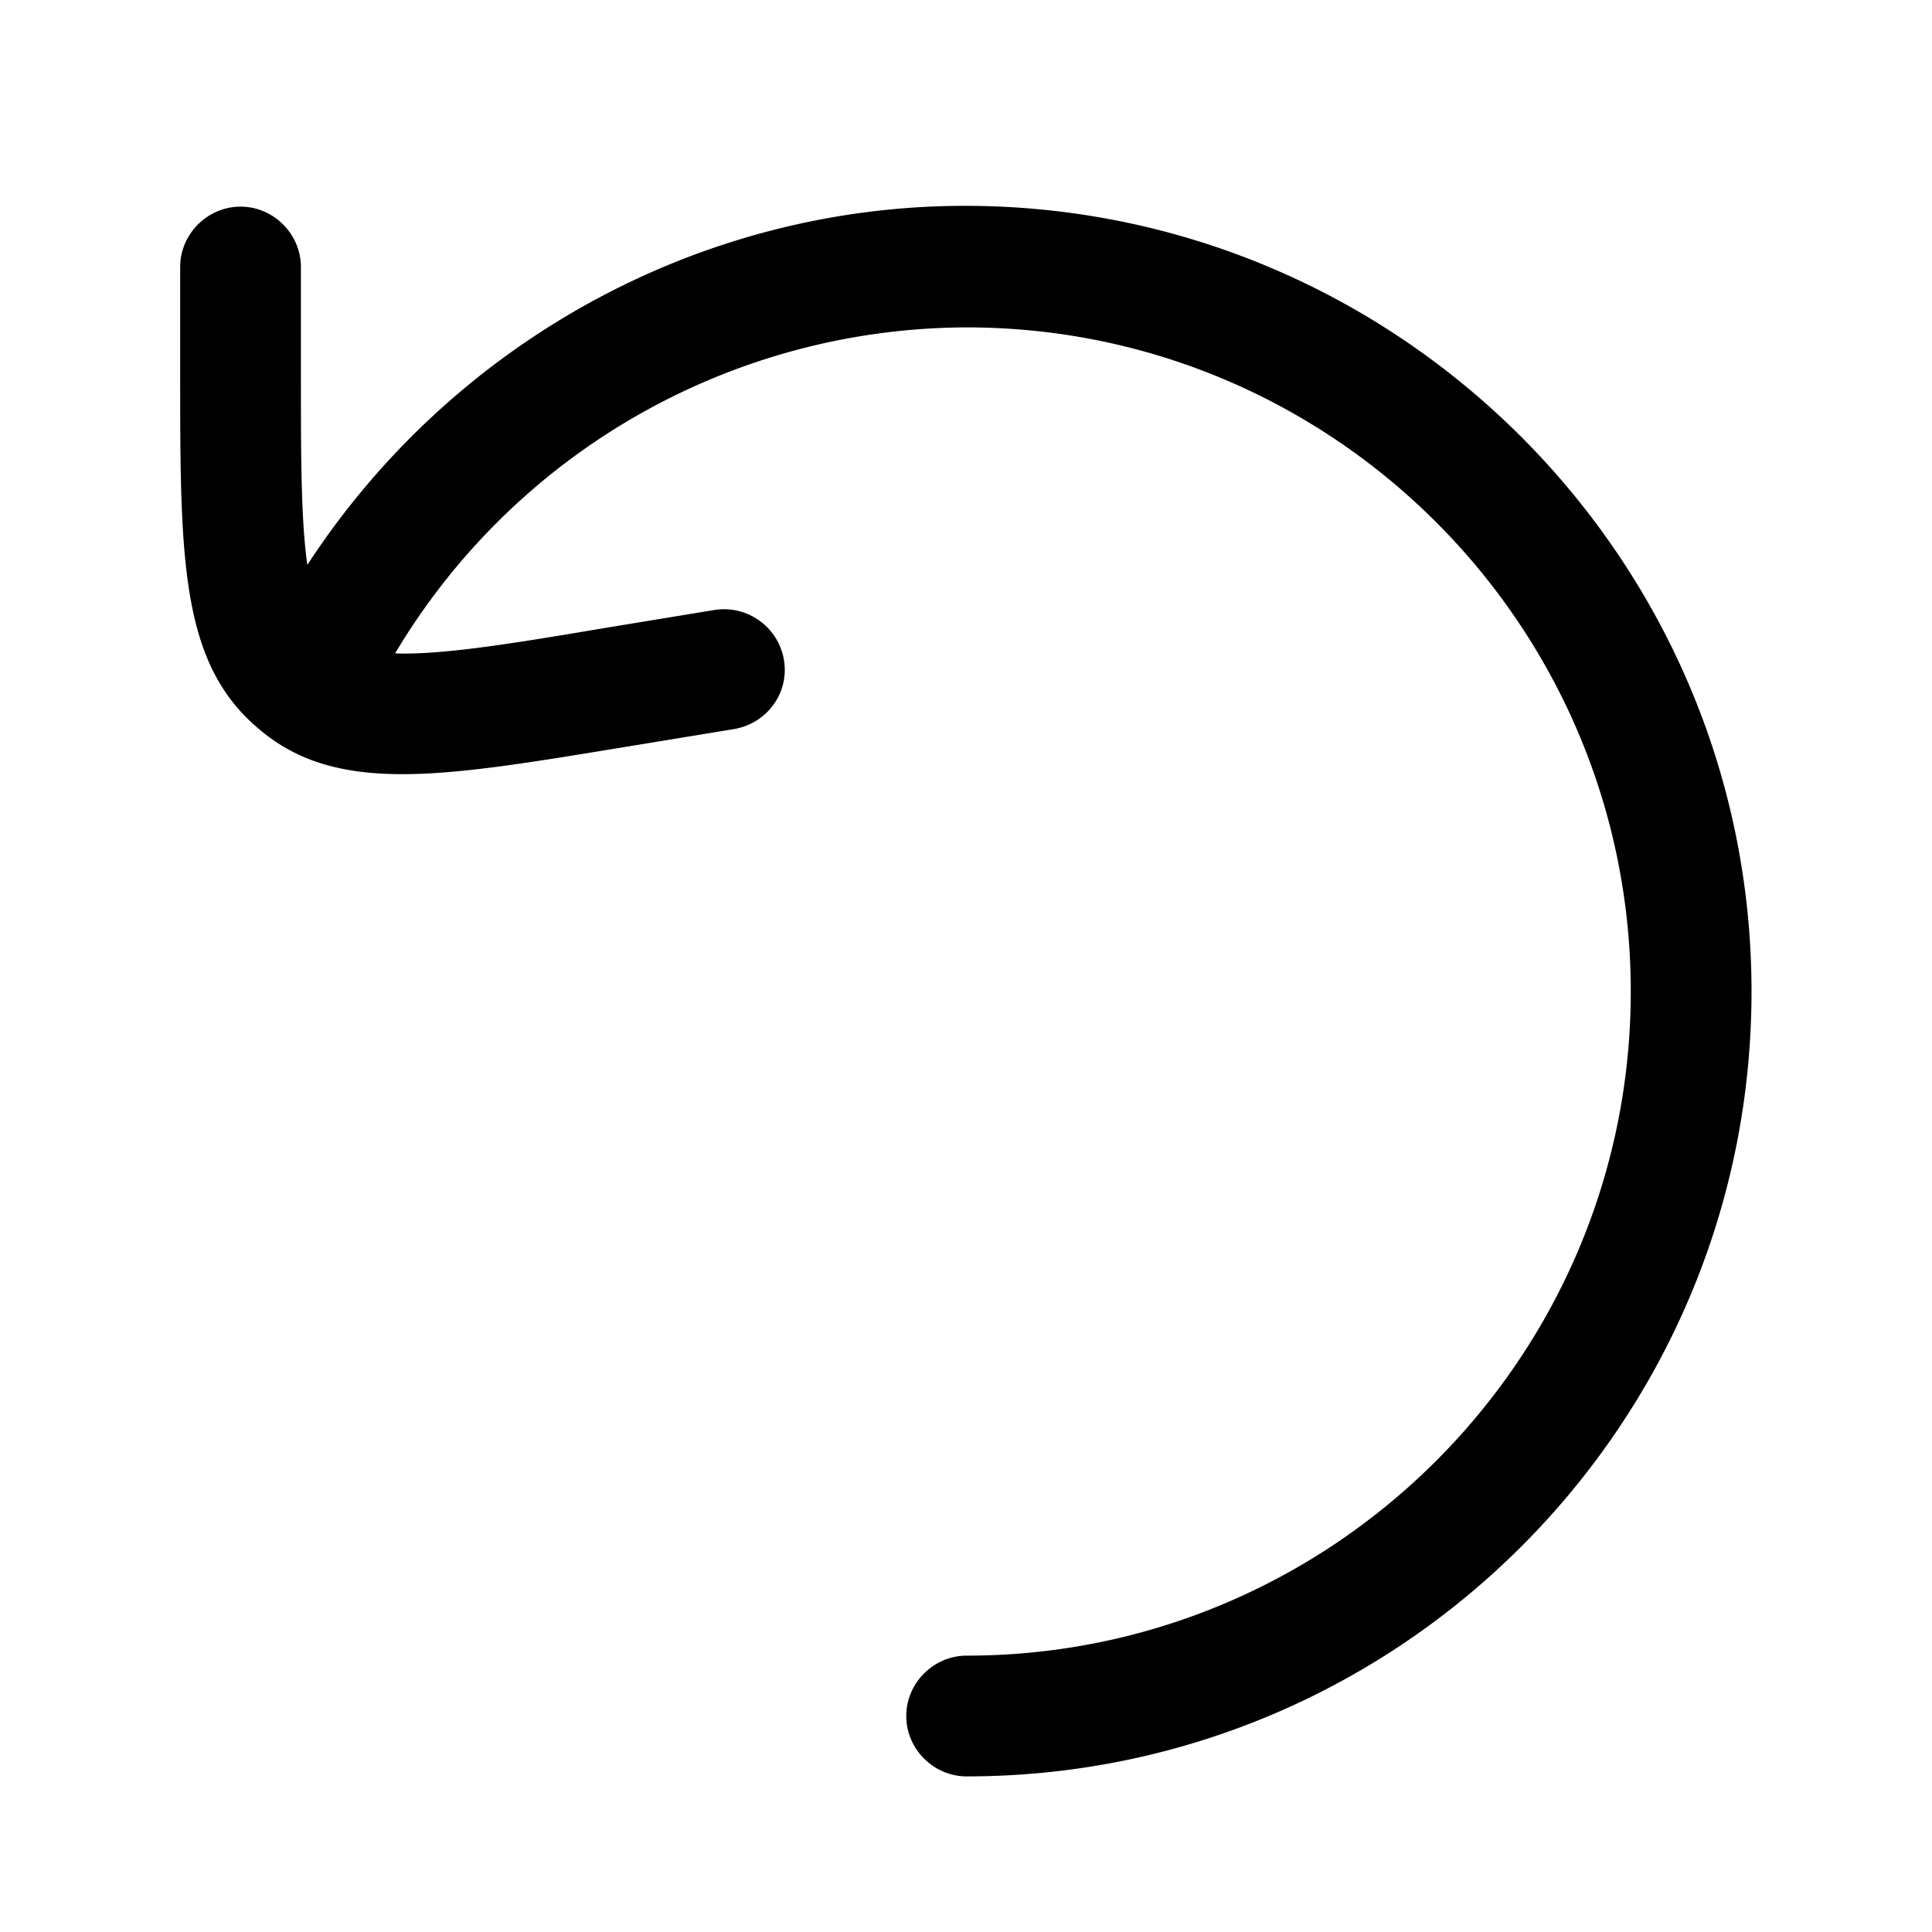 <svg xmlns="http://www.w3.org/2000/svg" width="3em" height="3em" viewBox="0 0 24 24"><path fill="currentColor" d="M11.988 2.557c-3.3 0-6.37 1.7-8.17 4.46c-.08-.56-.08-1.35-.08-2.42v-1.28c0-.41-.34-.75-.75-.75s-.75.34-.75.75v1.28c0 2.35 0 3.64.98 4.46c.48.41 1.05.56 1.78.56s1.62-.15 2.78-.34l1.34-.22c.41-.07.69-.45.62-.86a.755.755 0 0 0-.86-.62l-1.34.22c-1.18.2-2.05.34-2.63.32a8.29 8.29 0 0 1 7.1-4.05c4.55 0 8.25 3.7 8.25 8.25s-3.7 8.25-8.25 8.25c-.41 0-.75.34-.75.75s.34.75.75.75c5.38 0 9.75-4.37 9.75-9.75s-4.39-9.76-9.77-9.76" color="currentColor"/></svg>